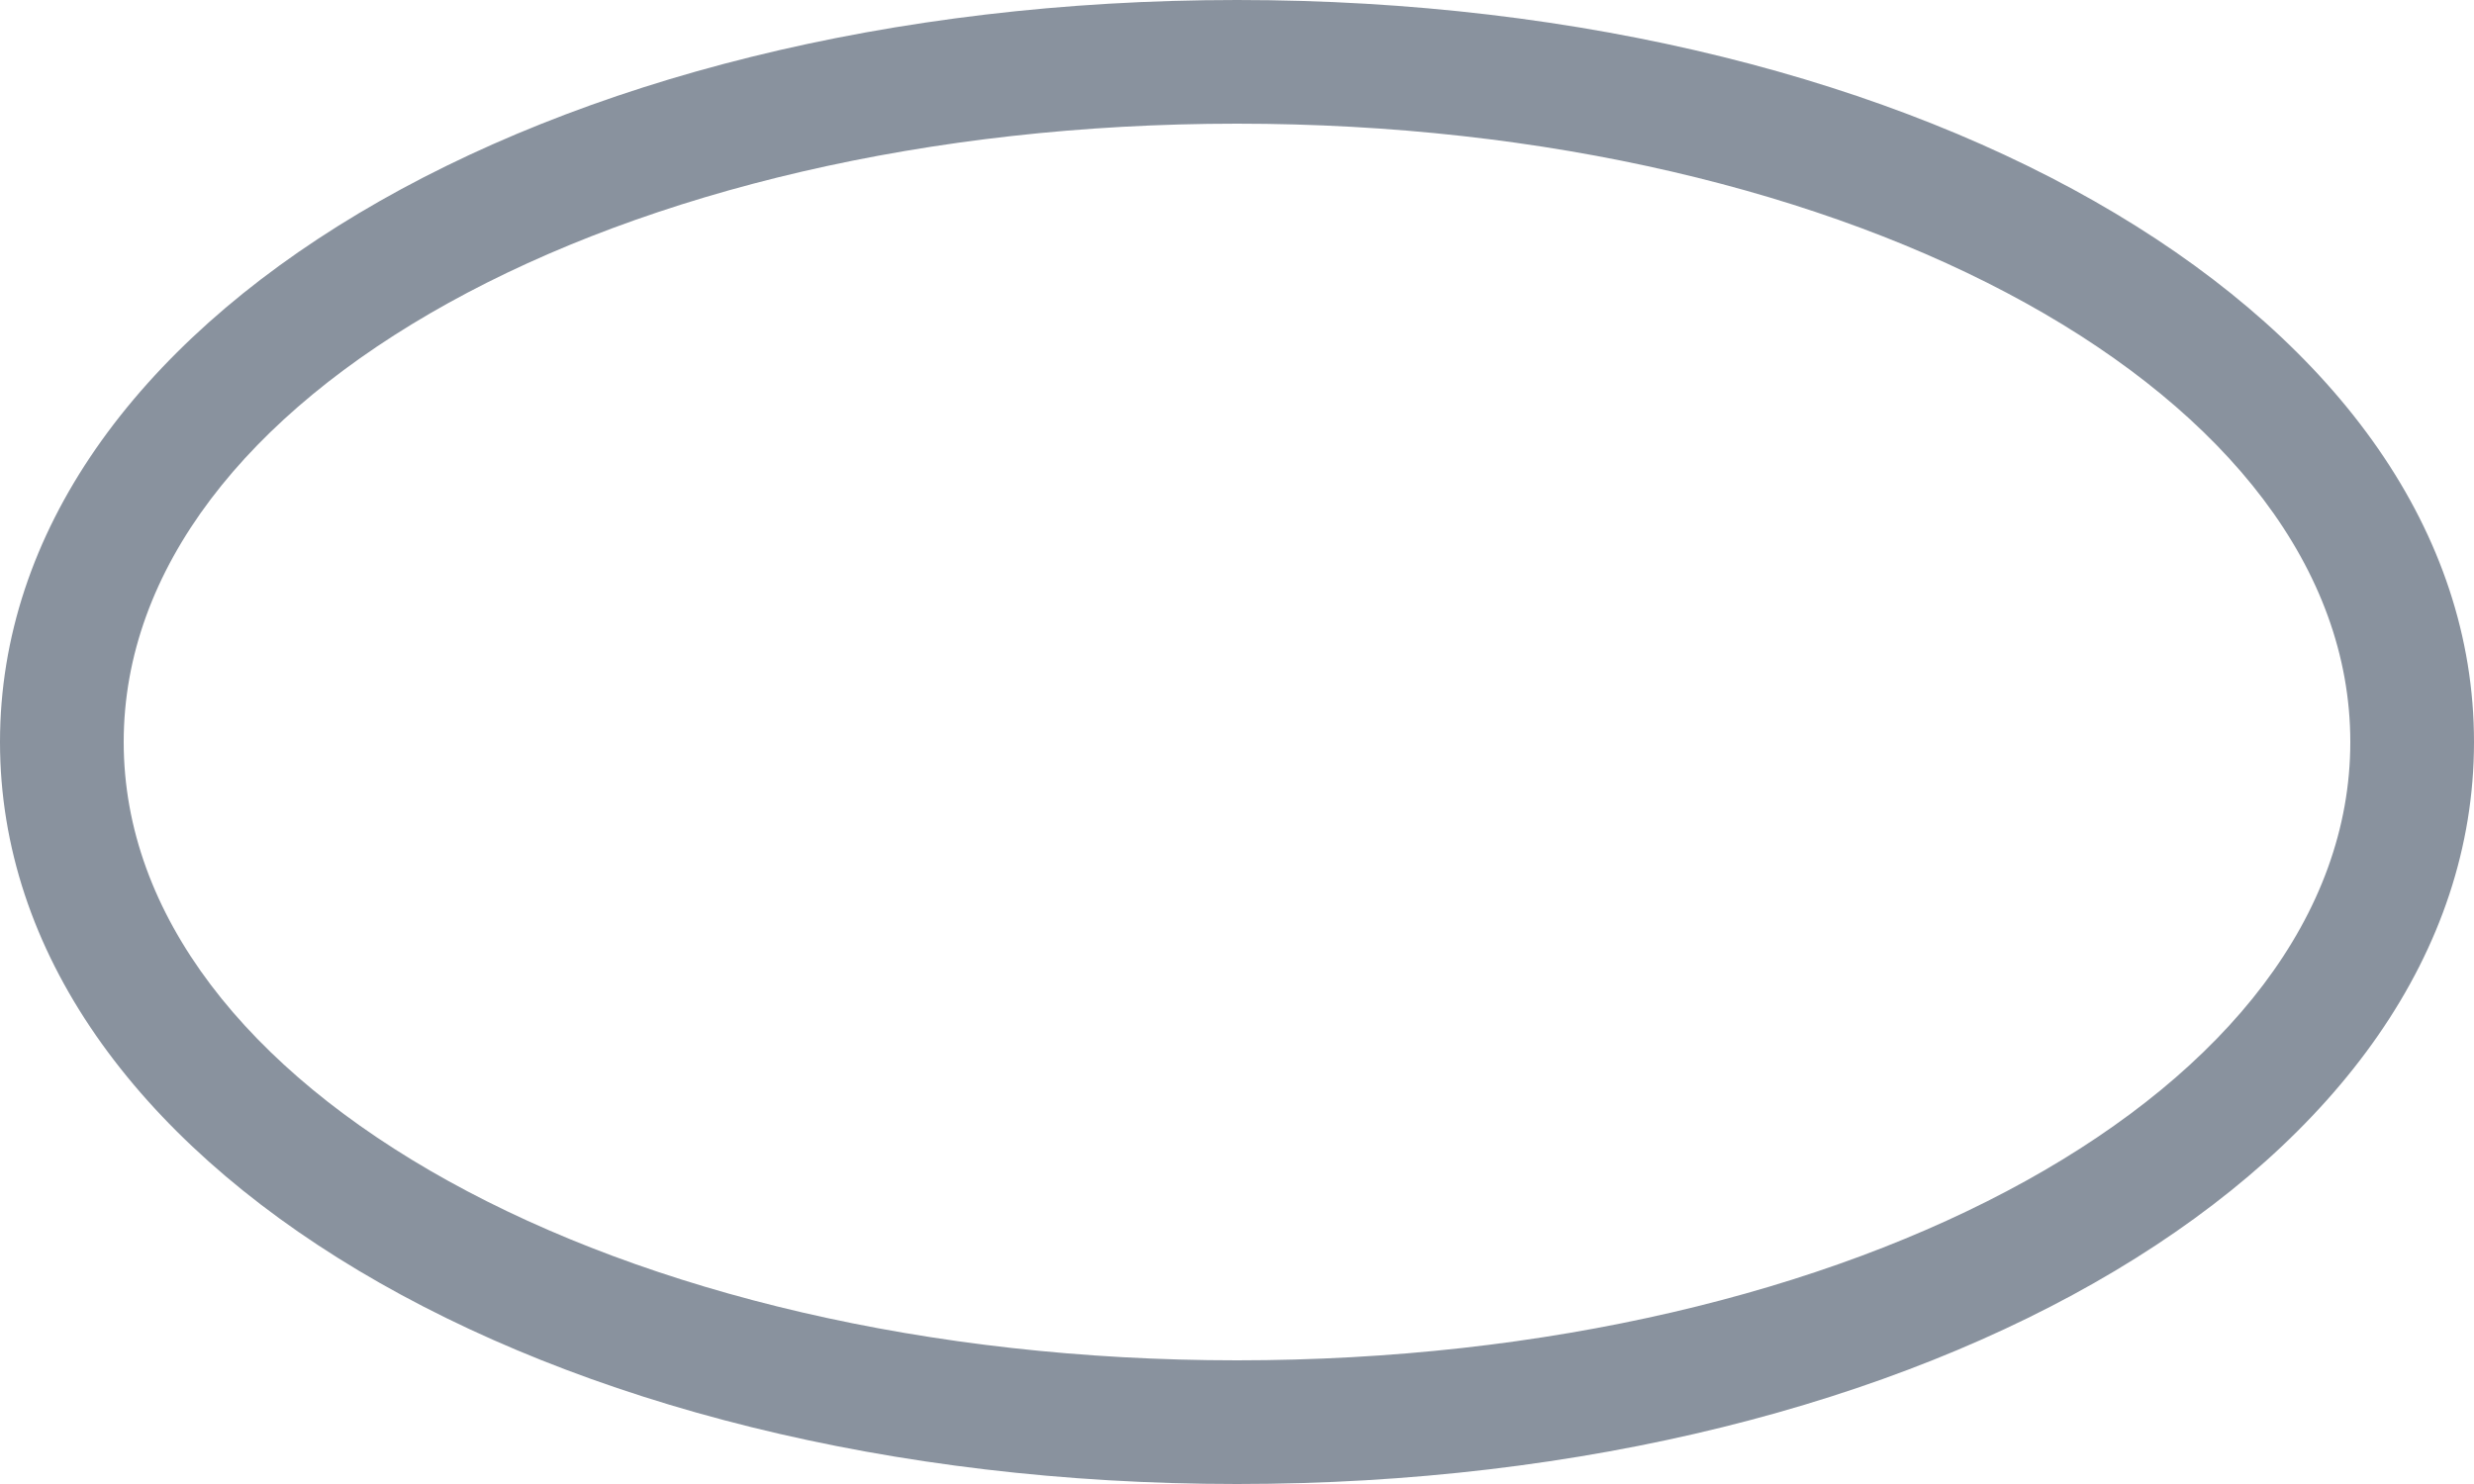 <?xml version="1.0" encoding="utf-8"?>
<!-- Generator: Adobe Illustrator 21.0.0, SVG Export Plug-In . SVG Version: 6.00 Build 0)  -->
<svg version="1.1" id="Слой_1" xmlns="http://www.w3.org/2000/svg" xmlns:xlink="http://www.w3.org/1999/xlink" x="0px" y="0px"
	 viewBox="0 0 20 12" style="enable-background:new 0 0 20 12;" xml:space="preserve">
<style type="text/css">
	.st0{fill:#89929E;}
</style>
<title>Oval</title>
<desc>Created with Sketch.</desc>
<g>
	<path class="st0" d="M10,0C4.4,0,0,2.6,0,6s4.4,6,10,6s10-2.6,10-6S15.6,0,10,0z M10,11c-5,0-9-2.2-9-5s4-5,9-5c5,0,9,2.2,9,5
		S15,11,10,11z"/>
</g>
</svg>
